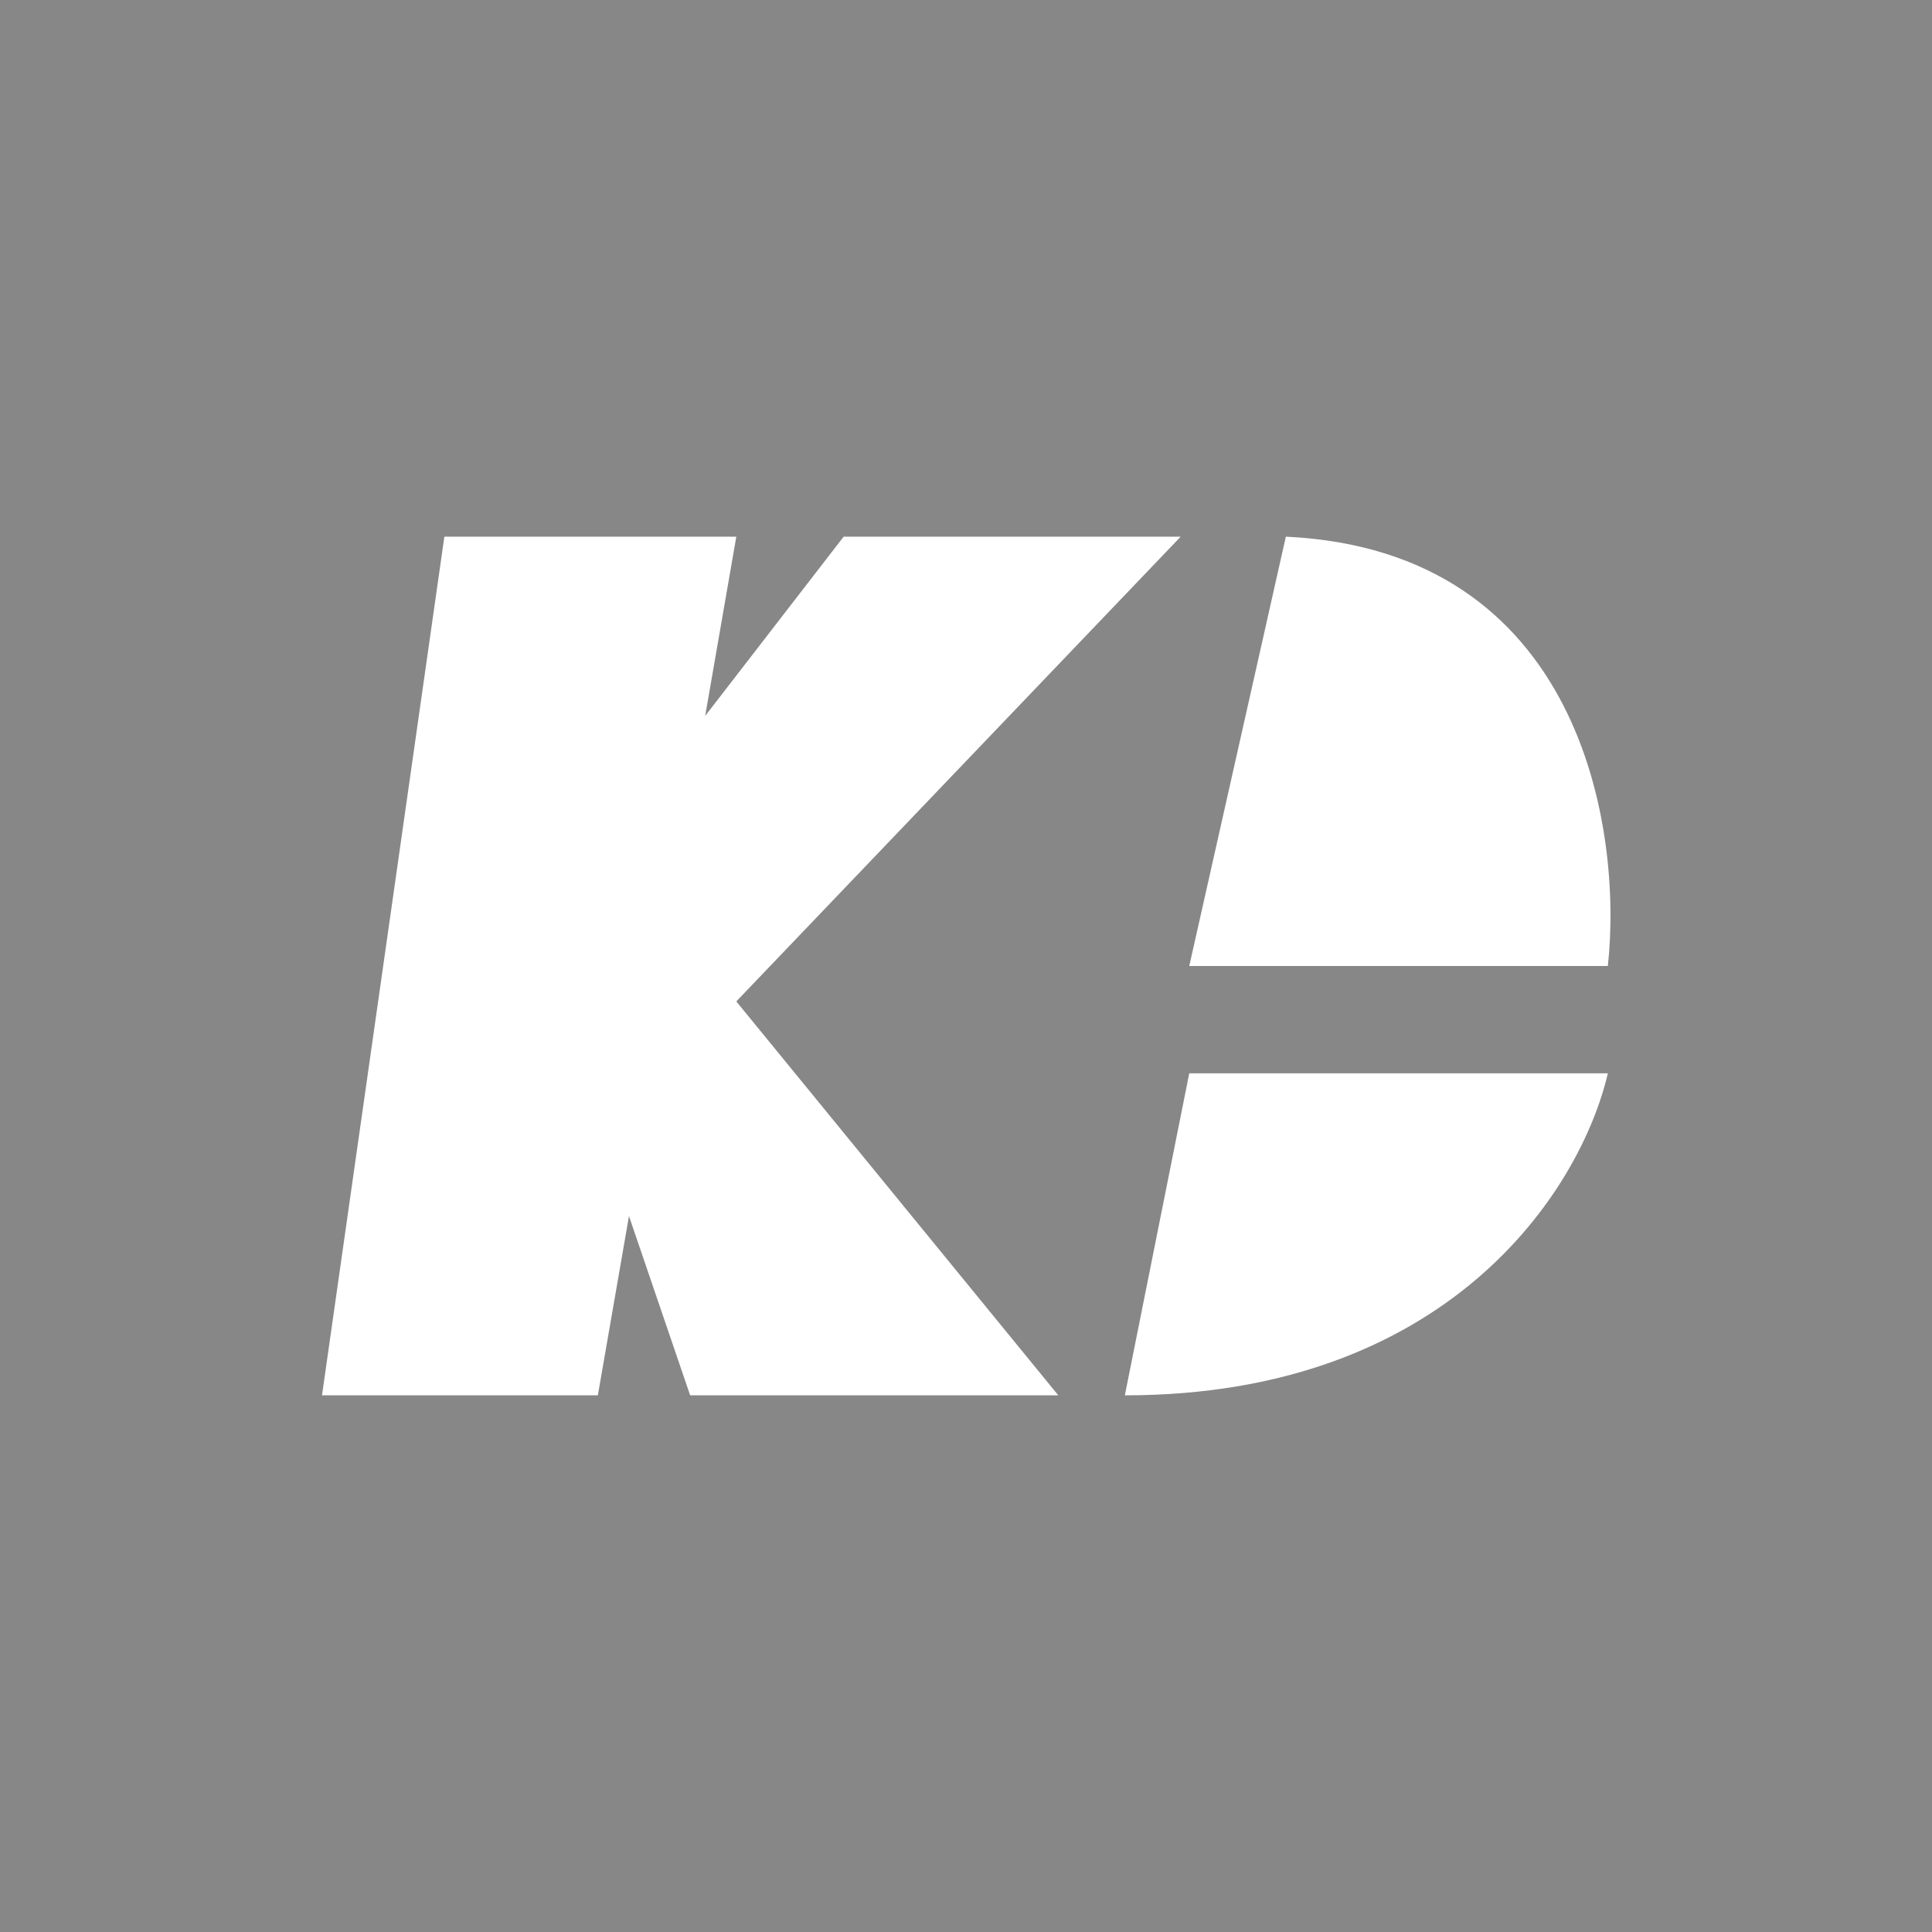 <!-- by TradingView --><svg width="18" height="18" viewBox="0 0 18 18" xmlns="http://www.w3.org/2000/svg"><path fill="#878787" d="M0 0h18v18H0z"/><path d="M6.86 5H4.14L3 13h2.57l.29-1.67.57 1.67h3.43l-3-3.67L11 5H7.86L6.57 6.67 6.86 5ZM14.97 9h-3.89l.9-4c2.75.13 3.14 2.72 3 4ZM14.97 10h-3.89l-.6 3c3 0 4.24-1.89 4.5-3Z" fill="#fff"/></svg>